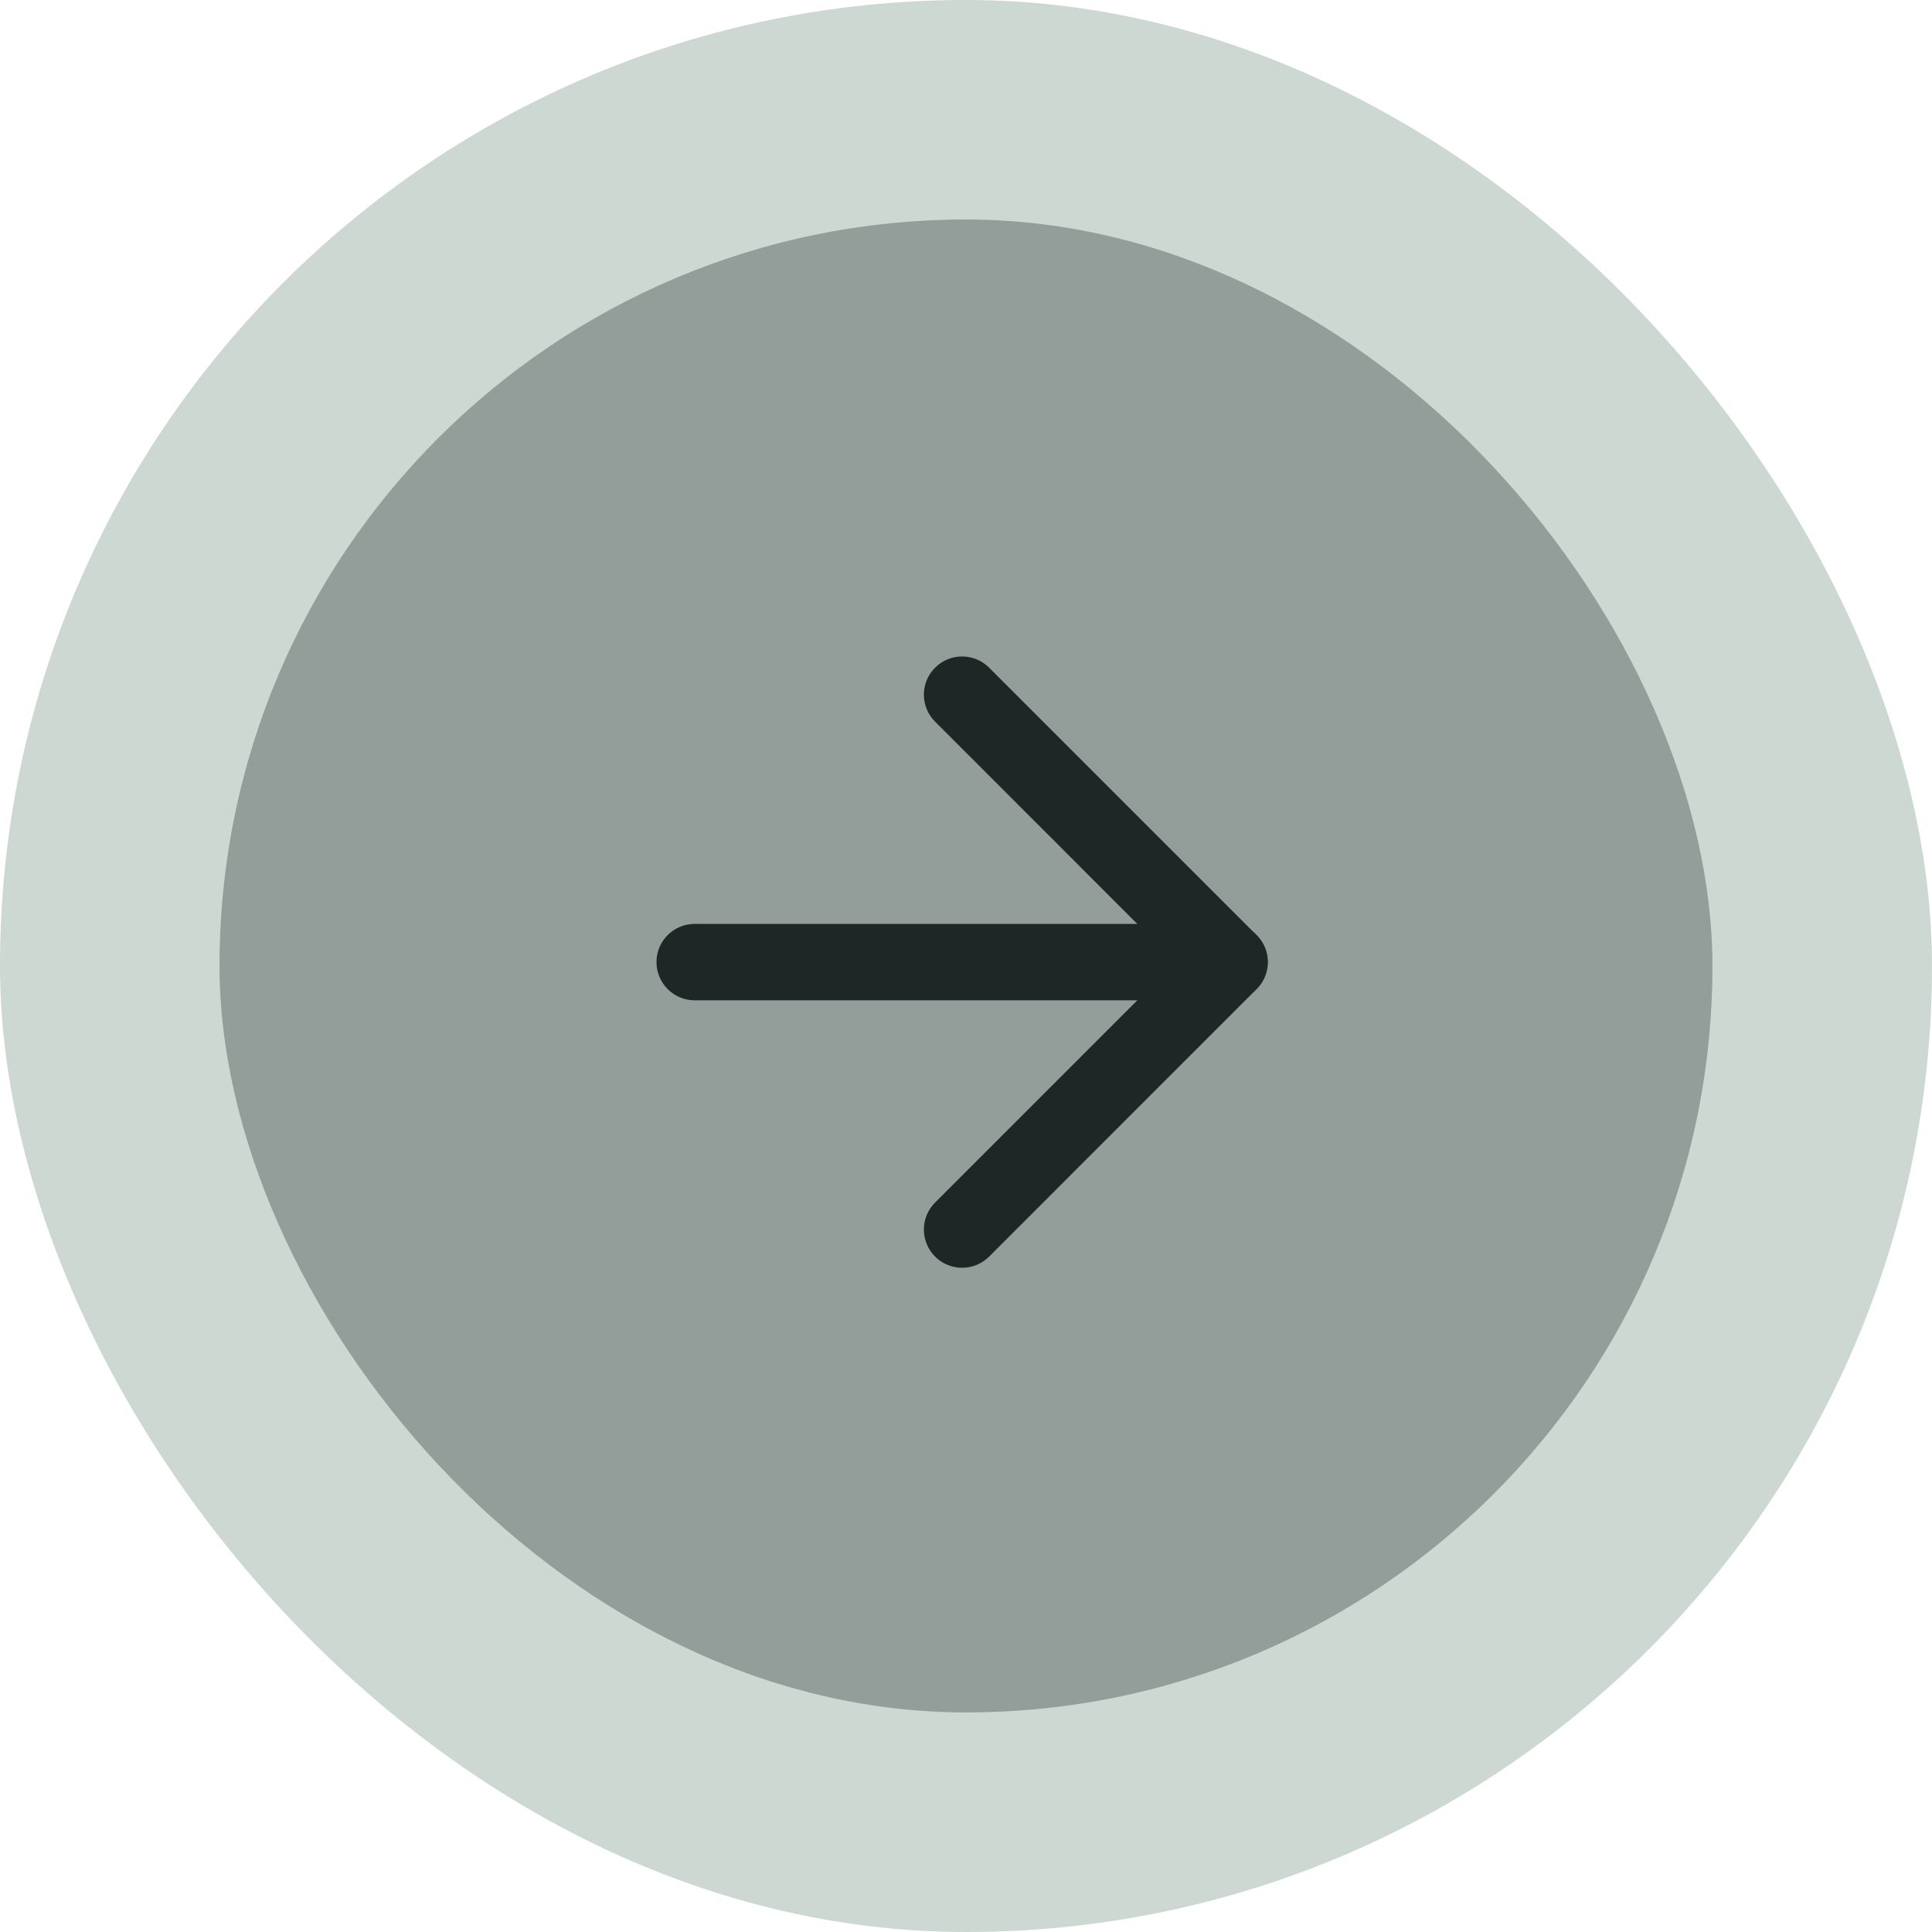 <svg width="34" height="34" viewBox="0 0 34 34" fill="none" xmlns="http://www.w3.org/2000/svg">
  <rect width="34" height="34" rx="17" fill="#CDD8D3"/>
  <g filter="url(#filter0_b_7_2)">
  <rect x="3.863" y="3.863" width="26.273" height="26.273" rx="13.136" fill="#5A6462" fill-opacity="0.5"/>
  <path fill-rule="evenodd" clip-rule="evenodd" d="M11.553 16.931C11.553 16.56 11.854 16.259 12.225 16.259H21.638C22.009 16.259 22.311 16.56 22.311 16.931C22.311 17.302 22.009 17.604 21.638 17.604H12.225C11.854 17.604 11.553 17.302 11.553 16.931Z" fill="#1F2726"/>
  <path fill-rule="evenodd" clip-rule="evenodd" d="M16.456 11.75C16.718 11.487 17.144 11.487 17.407 11.75L22.113 16.456C22.376 16.719 22.376 17.145 22.113 17.407L17.407 22.114C17.144 22.376 16.718 22.376 16.456 22.114C16.193 21.851 16.193 21.425 16.456 21.163L20.687 16.932L16.456 12.7C16.193 12.438 16.193 12.012 16.456 11.75Z" fill="#1F2726"/>
  </g>
  <defs>
  <filter id="filter0_b_7_2" x="-0.137" y="-0.137" width="34.273" height="34.273" filterUnits="userSpaceOnUse" color-interpolation-filters="sRGB">
  <feFlood flood-opacity="0" result="BackgroundImageFix"/>
  <feGaussianBlur in="BackgroundImageFix" stdDeviation="2"/>
  <feComposite in2="SourceAlpha" operator="in" result="effect1_backgroundBlur_7_2"/>
  <feBlend mode="normal" in="SourceGraphic" in2="effect1_backgroundBlur_7_2" result="shape"/>
  </filter>
  </defs>
  </svg>
  